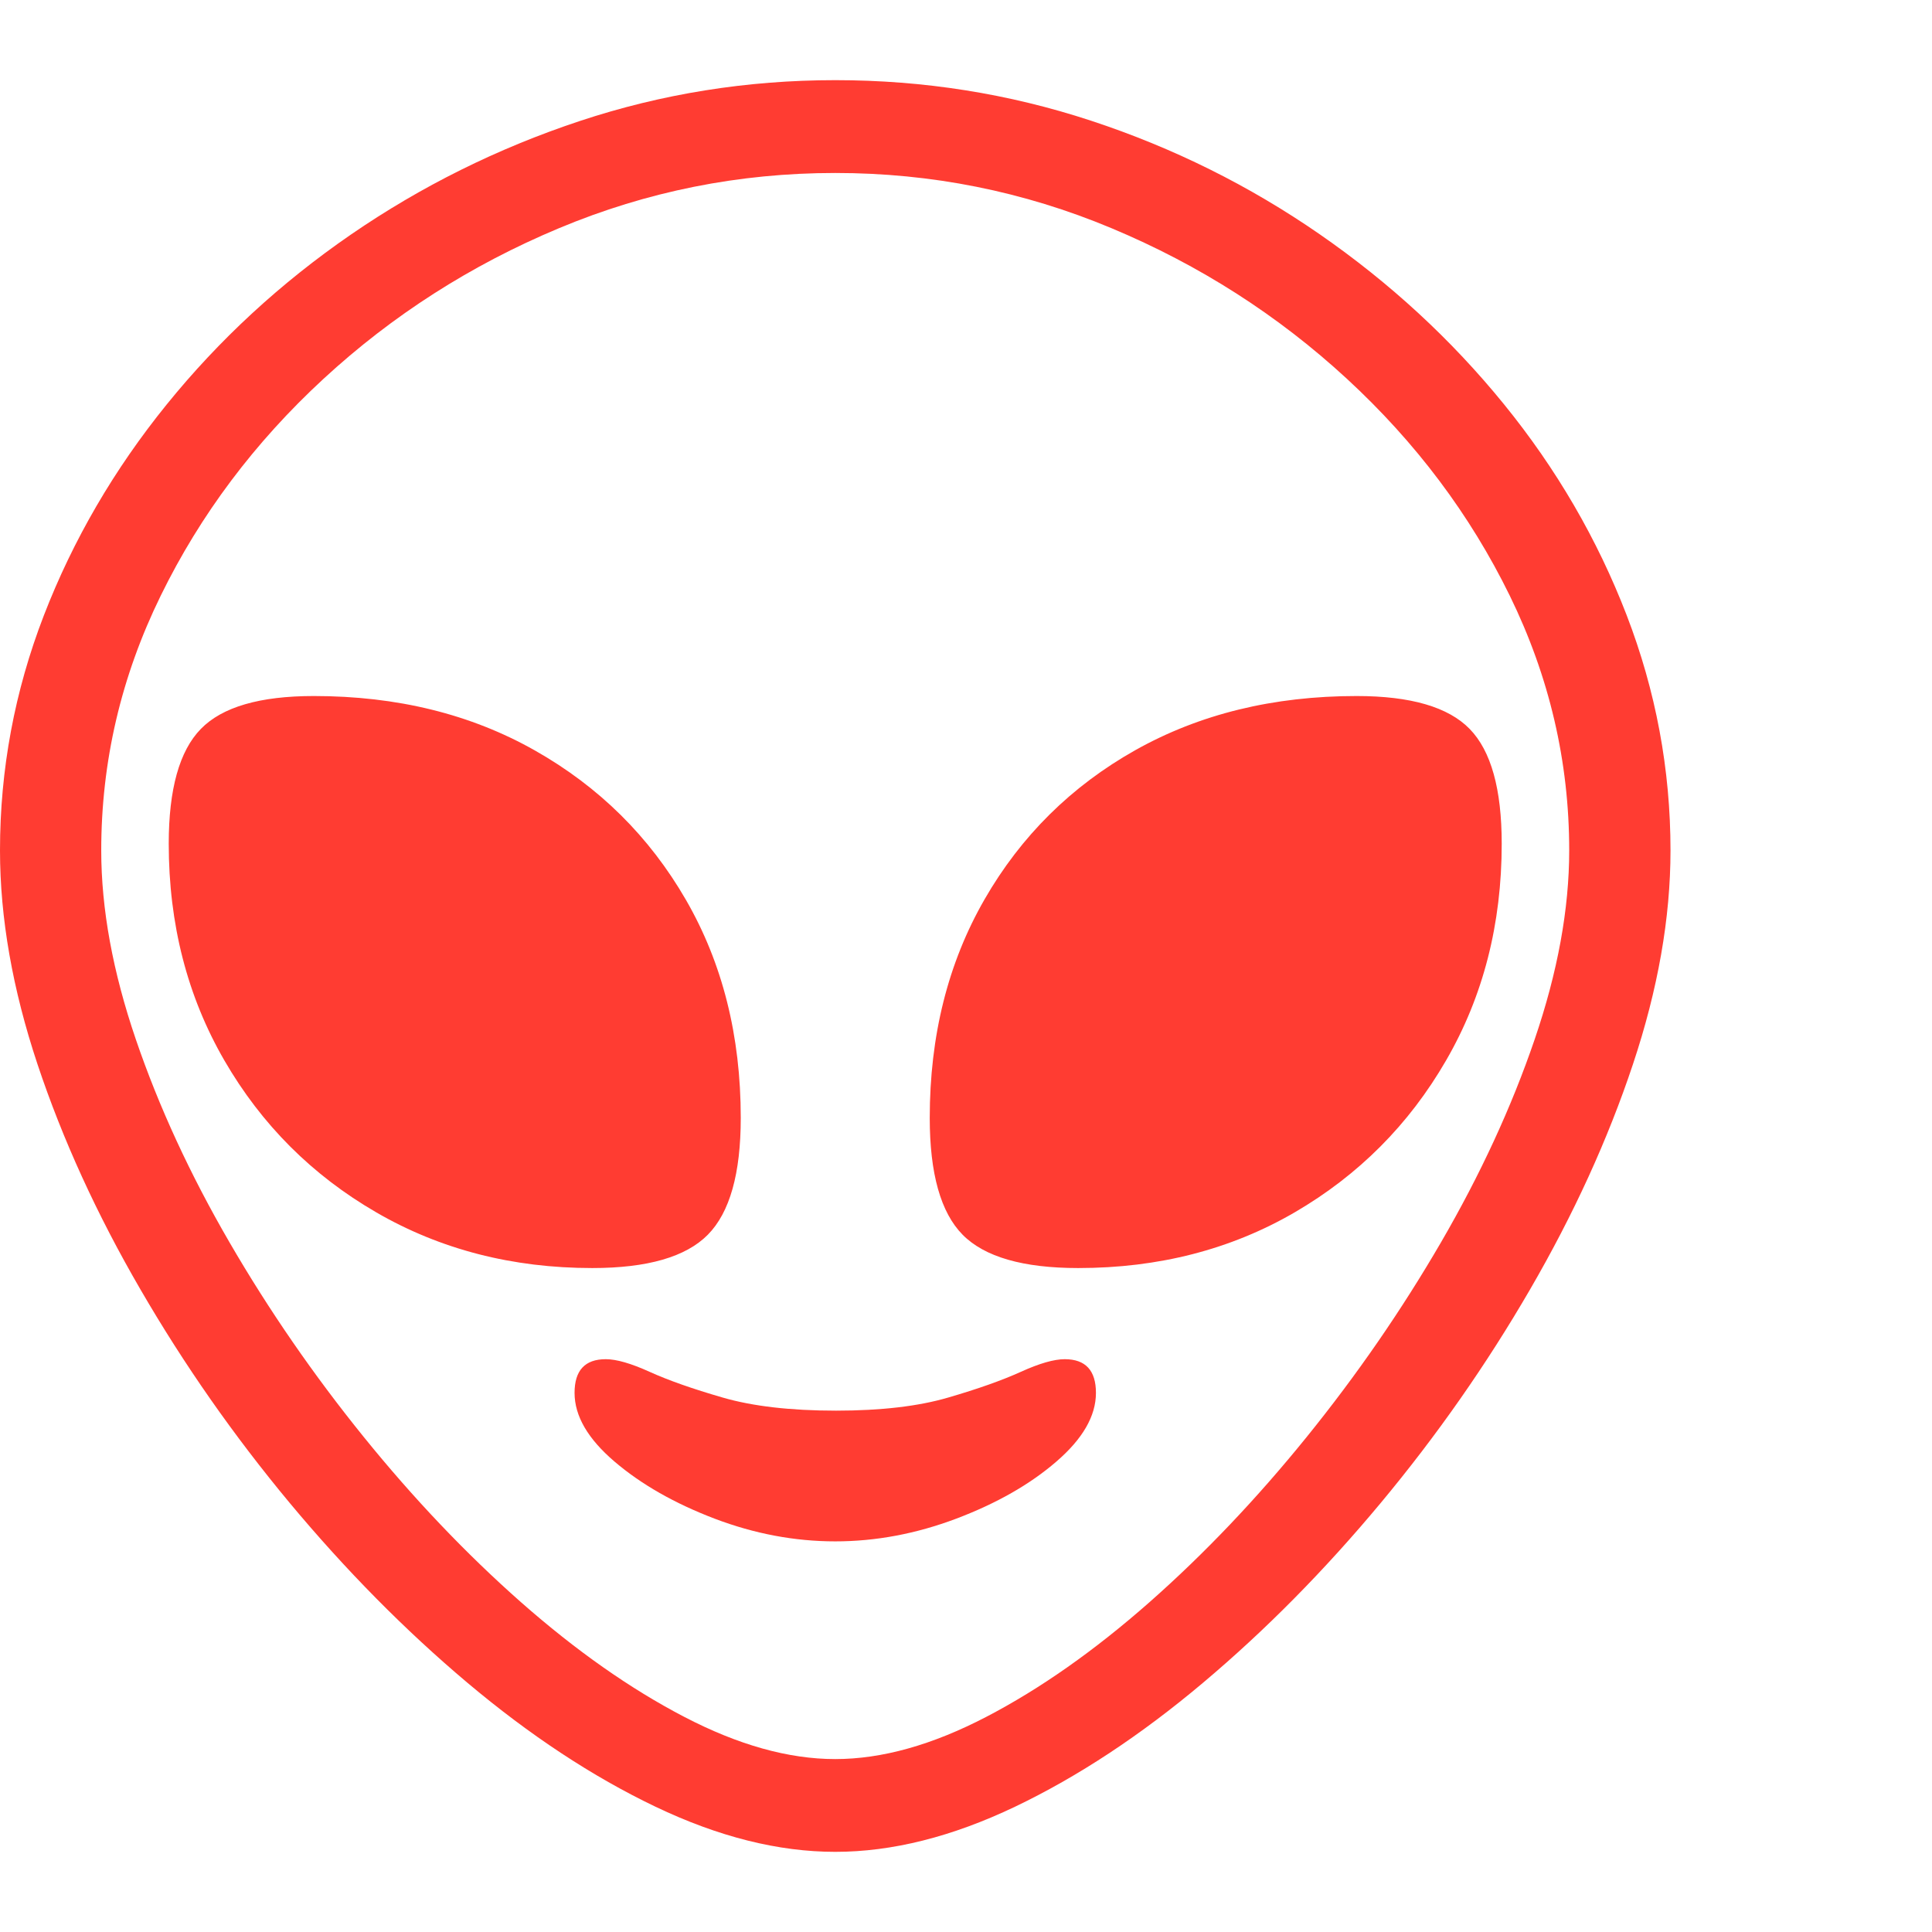 <svg version="1.1" xmlns="http://www.w3.org/2000/svg" style="fill:rgba(0,0,0,1.0)" width="256" height="256" viewBox="0 0 35.781 32.812"><path fill="rgb(255, 60, 50)" d="M15.469 32.812 C14.417 32.812 13.307 32.534 12.141 31.977 C10.974 31.419 9.813 30.654 8.656 29.68 C7.5 28.706 6.404 27.596 5.367 26.352 C4.331 25.107 3.409 23.789 2.602 22.398 C1.794 21.008 1.159 19.617 0.695 18.227 C0.232 16.836 0 15.516 0 14.266 C0 12.766 0.271 11.315 0.812 9.914 C1.354 8.513 2.112 7.211 3.086 6.008 C4.06 4.805 5.198 3.755 6.5 2.859 C7.802 1.964 9.214 1.263 10.734 0.758 C12.255 0.253 13.833 -0 15.469 -0 C17.104 -0 18.682 0.25 20.203 0.75 C21.724 1.25 23.135 1.951 24.438 2.852 C25.74 3.753 26.878 4.802 27.852 6 C28.826 7.198 29.583 8.5 30.125 9.906 C30.667 11.313 30.938 12.766 30.938 14.266 C30.938 15.516 30.706 16.836 30.242 18.227 C29.779 19.617 29.143 21.008 28.336 22.398 C27.529 23.789 26.607 25.107 25.57 26.352 C24.534 27.596 23.438 28.706 22.281 29.68 C21.125 30.654 19.964 31.419 18.797 31.977 C17.63 32.534 16.521 32.812 15.469 32.812 Z M15.469 27.062 C14.719 27.062 13.974 26.922 13.234 26.641 C12.495 26.359 11.878 26.008 11.383 25.586 C10.888 25.164 10.641 24.74 10.641 24.312 C10.641 23.896 10.833 23.688 11.219 23.688 C11.417 23.688 11.687 23.766 12.031 23.922 C12.375 24.078 12.826 24.237 13.383 24.398 C13.94 24.56 14.641 24.641 15.484 24.641 C16.318 24.641 17.01 24.56 17.562 24.398 C18.115 24.237 18.562 24.078 18.906 23.922 C19.25 23.766 19.521 23.688 19.719 23.688 C20.104 23.688 20.297 23.896 20.297 24.312 C20.297 24.74 20.052 25.164 19.562 25.586 C19.073 26.008 18.456 26.359 17.711 26.641 C16.966 26.922 16.219 27.062 15.469 27.062 Z M10.969 22 C9.49 22 8.156 21.656 6.969 20.969 C5.781 20.281 4.844 19.344 4.156 18.156 C3.469 16.969 3.125 15.63 3.125 14.141 C3.125 13.13 3.323 12.422 3.719 12.016 C4.115 11.609 4.812 11.406 5.812 11.406 C7.354 11.406 8.719 11.742 9.906 12.414 C11.094 13.086 12.026 14.008 12.703 15.18 C13.38 16.352 13.719 17.698 13.719 19.219 C13.719 20.25 13.516 20.971 13.109 21.383 C12.703 21.794 11.99 22 10.969 22 Z M15.469 31.094 C16.333 31.094 17.266 30.833 18.266 30.312 C19.266 29.792 20.273 29.083 21.289 28.188 C22.305 27.292 23.276 26.271 24.203 25.125 C25.13 23.979 25.958 22.779 26.688 21.523 C27.417 20.268 27.995 19.016 28.422 17.766 C28.849 16.516 29.062 15.349 29.062 14.266 C29.062 12.62 28.695 11.047 27.961 9.547 C27.227 8.047 26.221 6.708 24.945 5.531 C23.669 4.354 22.216 3.424 20.586 2.742 C18.956 2.06 17.25 1.719 15.469 1.719 C13.687 1.719 11.982 2.06 10.352 2.742 C8.721 3.424 7.268 4.354 5.992 5.531 C4.716 6.708 3.711 8.047 2.977 9.547 C2.242 11.047 1.875 12.62 1.875 14.266 C1.875 15.349 2.089 16.516 2.516 17.766 C2.943 19.016 3.521 20.268 4.25 21.523 C4.979 22.779 5.807 23.979 6.734 25.125 C7.661 26.271 8.633 27.292 9.648 28.188 C10.664 29.083 11.672 29.792 12.672 30.312 C13.672 30.833 14.604 31.094 15.469 31.094 Z M19.969 22 C18.948 22 18.234 21.794 17.828 21.383 C17.422 20.971 17.219 20.25 17.219 19.219 C17.219 17.698 17.557 16.349 18.234 15.172 C18.911 13.995 19.844 13.073 21.031 12.406 C22.219 11.74 23.583 11.406 25.125 11.406 C26.125 11.406 26.823 11.609 27.219 12.016 C27.615 12.422 27.812 13.13 27.812 14.141 C27.812 15.63 27.469 16.969 26.781 18.156 C26.094 19.344 25.159 20.281 23.977 20.969 C22.794 21.656 21.458 22 19.969 22 Z M35.781 27.344" /></svg>